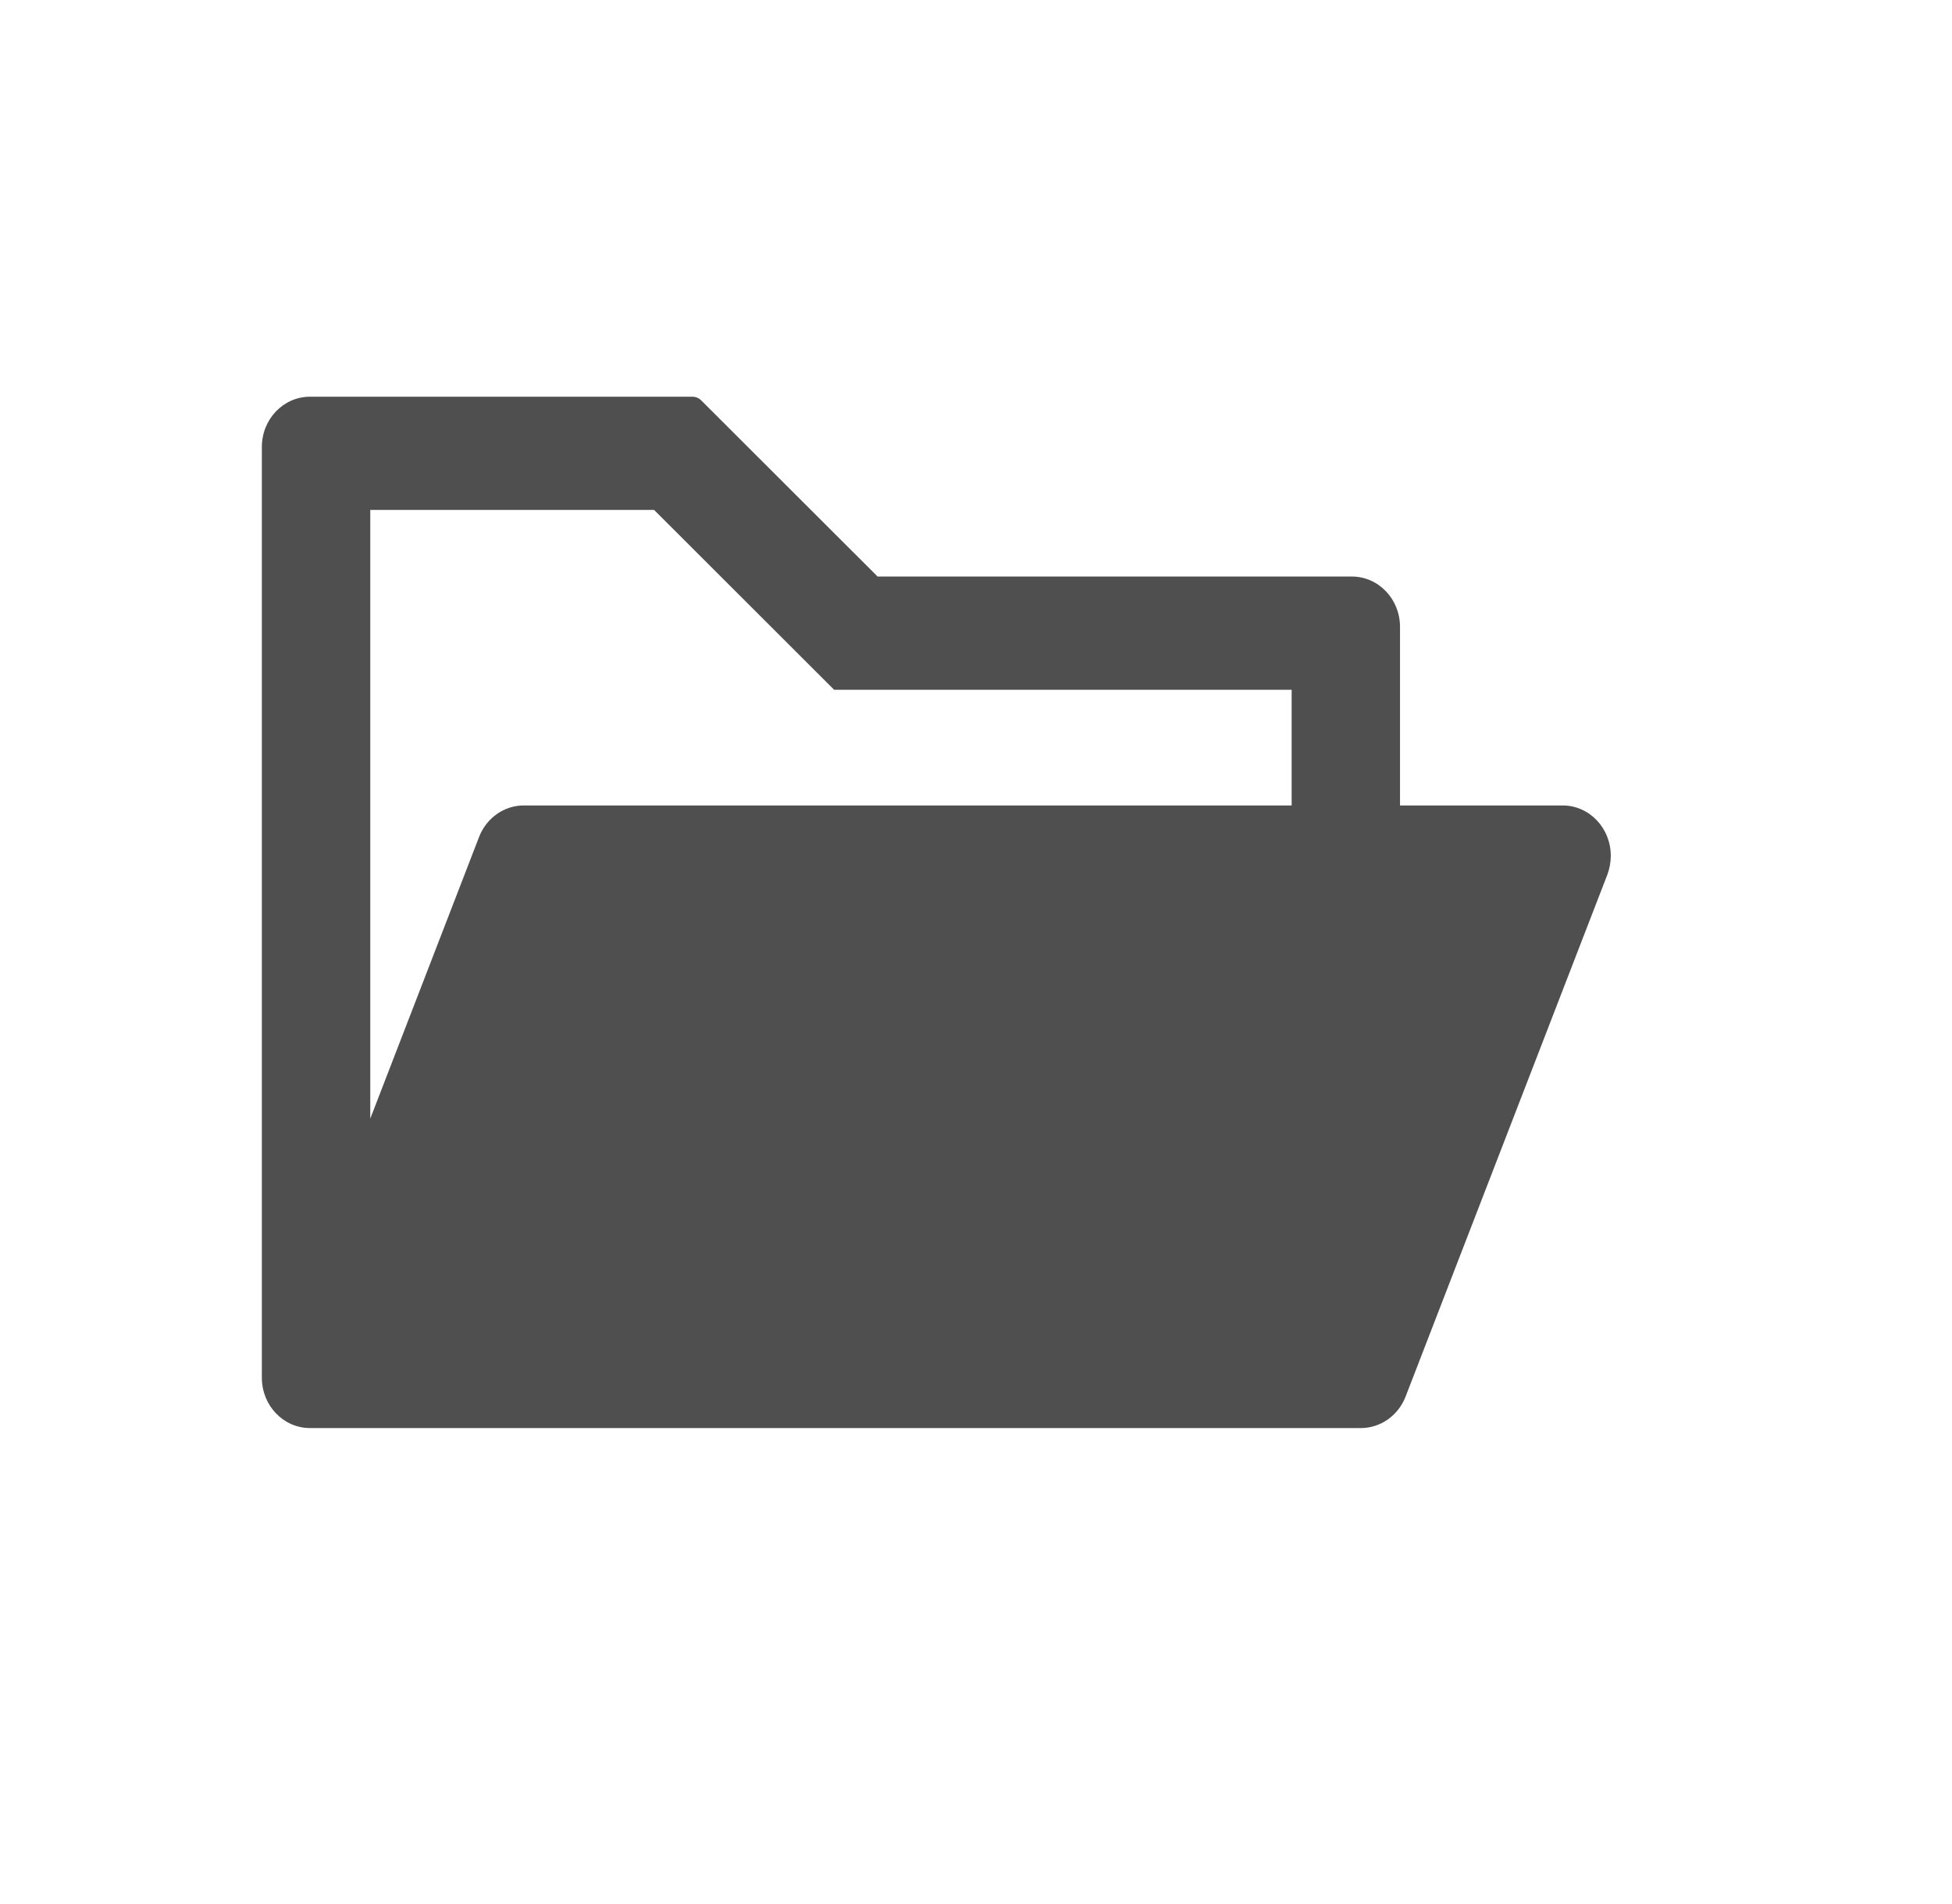 <svg width="41" height="40" viewBox="0 0 41 40" fill="none" xmlns="http://www.w3.org/2000/svg">
<path d="M32.821 16.921H29.406V13.169C29.406 12.585 28.954 12.112 28.394 12.112H18.433L14.724 8.407C14.677 8.361 14.615 8.335 14.55 8.334H6.512C5.952 8.334 5.5 8.806 5.5 9.391V28.944C5.5 29.528 5.952 30.001 6.512 30.001H28.584C28.995 30.001 29.368 29.74 29.523 29.34L33.761 18.375C33.808 18.249 33.833 18.114 33.833 17.978C33.833 17.394 33.381 16.921 32.821 16.921ZM27.13 16.921H11.002C10.591 16.921 10.218 17.182 10.063 17.582L7.777 23.501V10.712H13.738L17.52 14.491H27.13V16.921Z" fill="#4F4F4F"/>
</svg>
